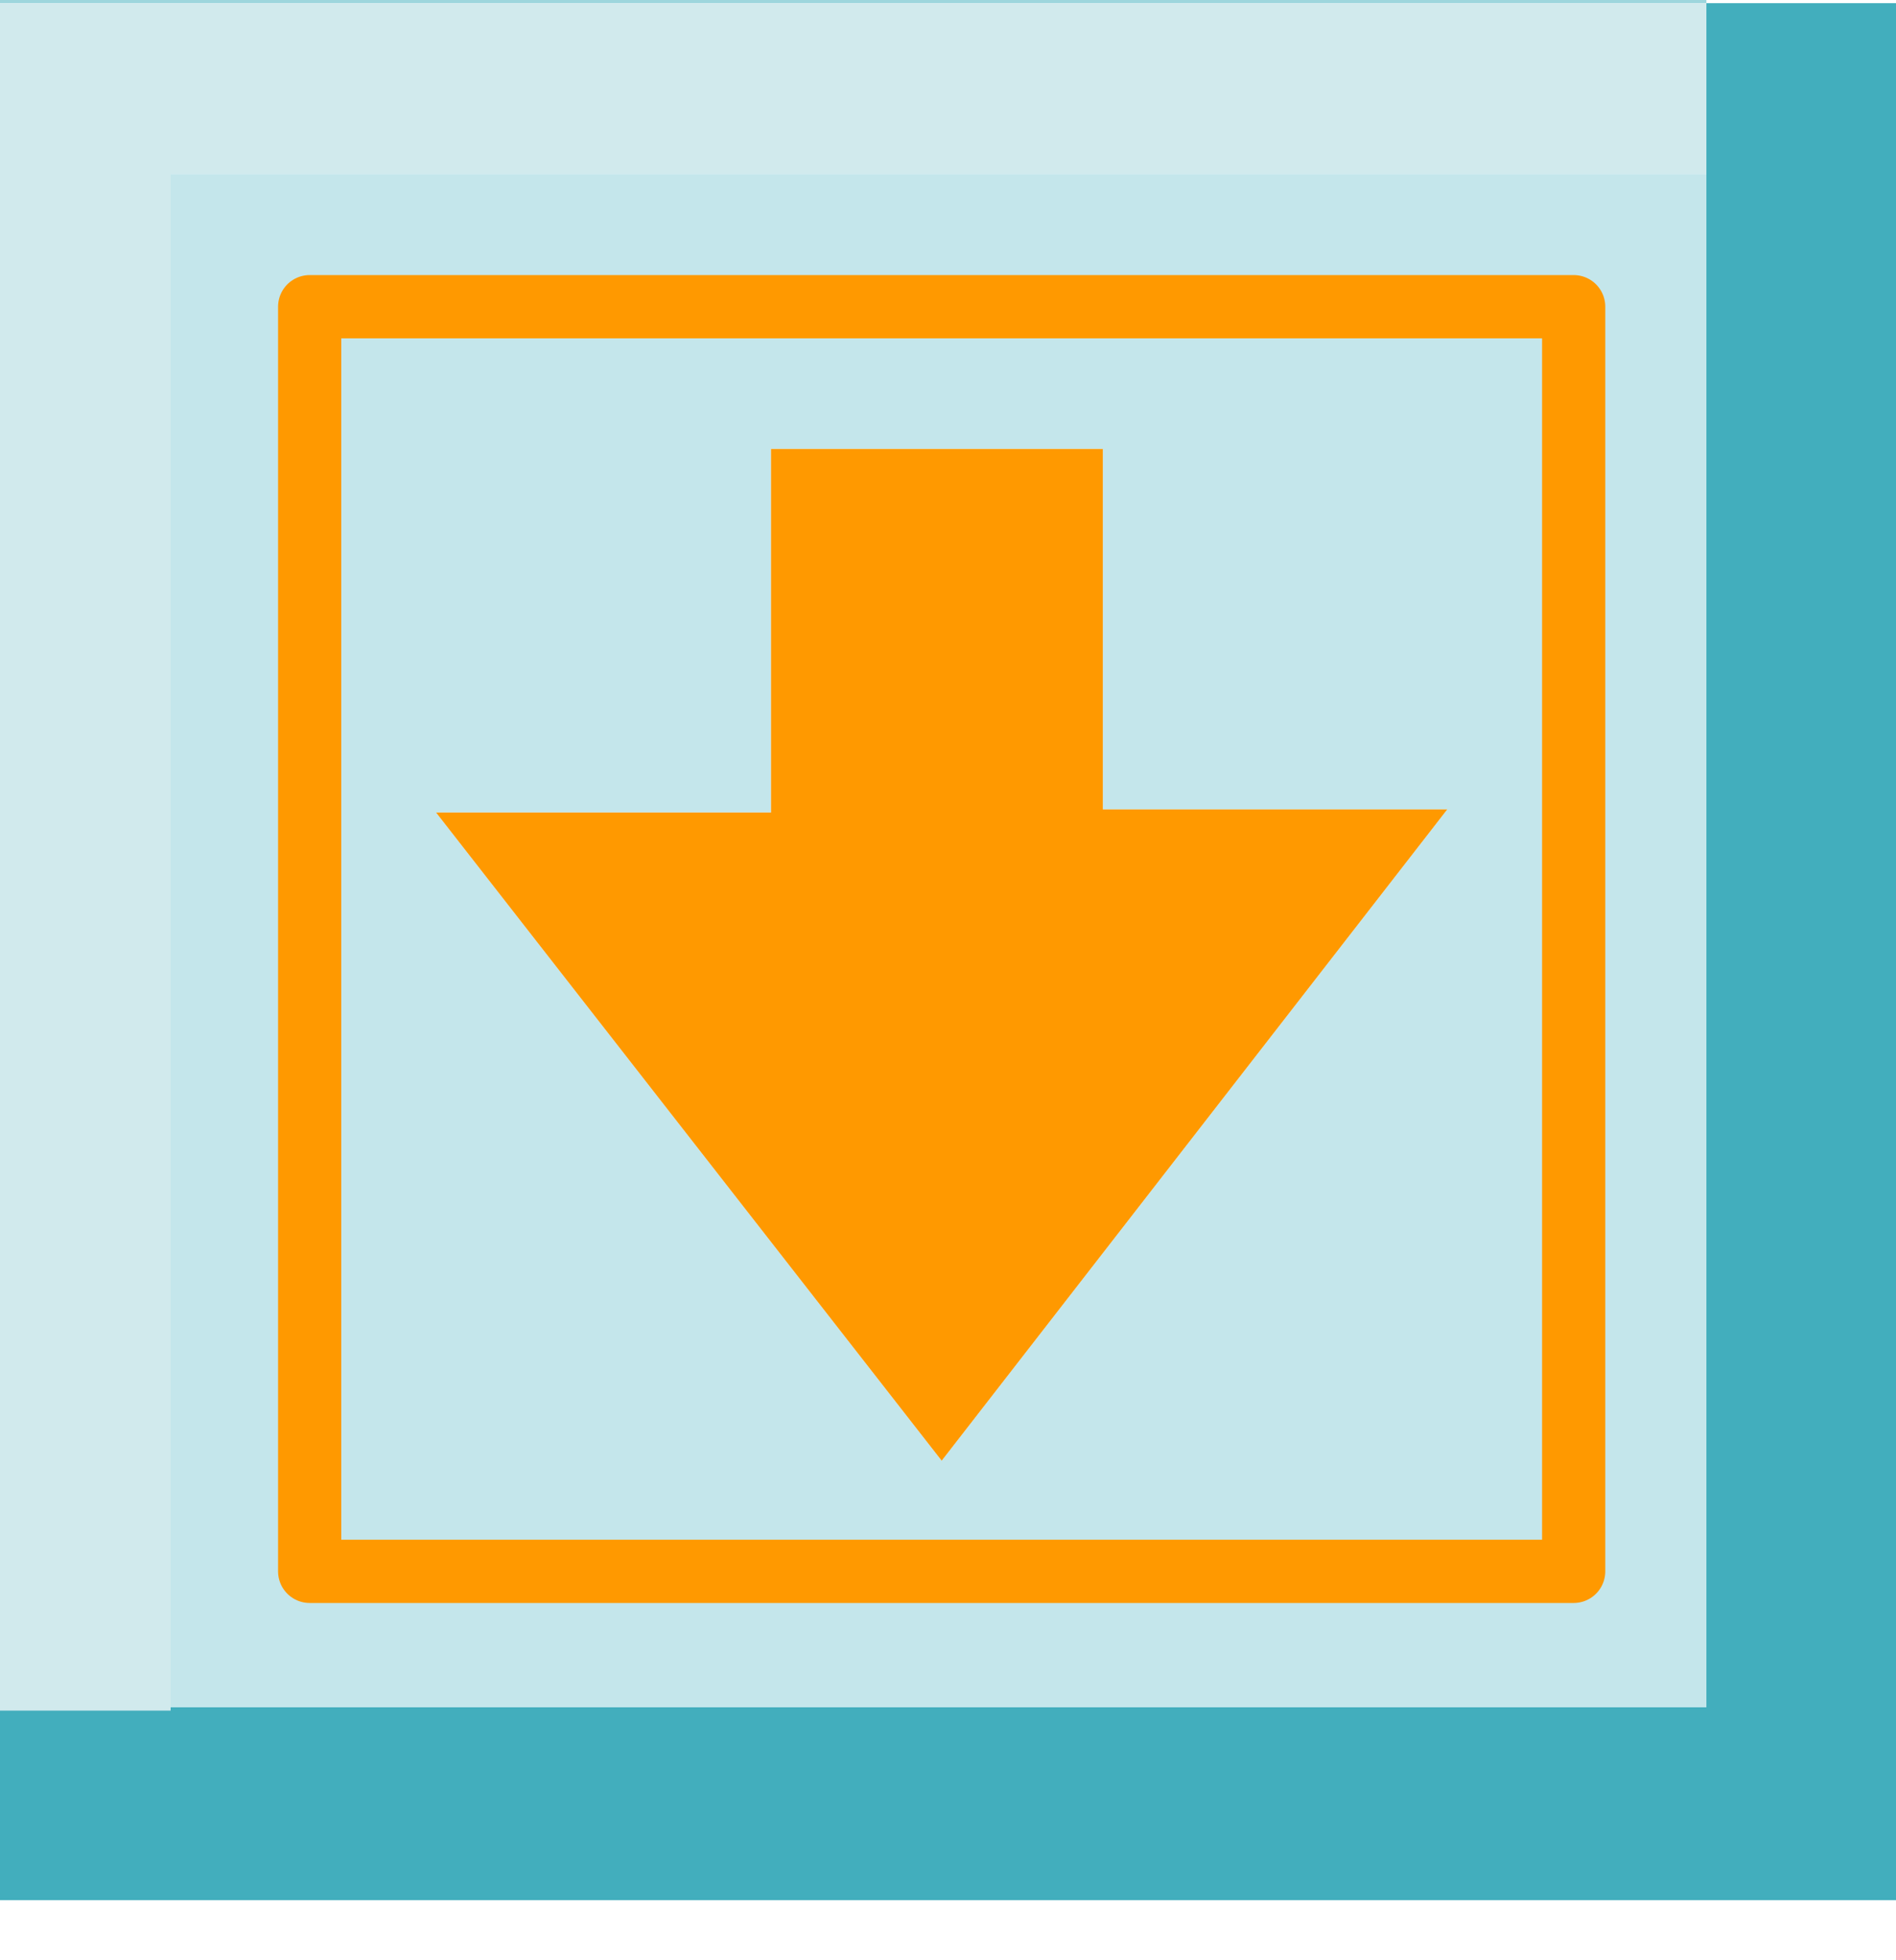 <?xml version="1.0" encoding="utf-8"?>
<svg version="1.1" id="Layer_1"
xmlns="http://www.w3.org/2000/svg"
xmlns:xlink="http://www.w3.org/1999/xlink"
xmlns:author="http://www.sothink.com"
width="30px" height="31px"
xml:space="preserve">
<g id="189" transform="matrix(1, 0, 0, 1, 15, 15)">
<path style="fill:#9DD6DD;fill-opacity:1" d="M-15,-14.95L-15 -15L12 -15L12 -14.95L-15 -14.95" />
<path style="fill:#9DD6DD;fill-opacity:0.6" d="M9.9,-10.15L9.9 -10.2L-10.1 -10.2L-10.1 -10.15L9.9 -10.15M2.45,-2.2L2.45 -7.9L-2.8 -7.9L-2.8 -2.15L-8.1 -2.15L-0.1 8.1L7.9 -2.2L2.45 -2.2M-12.3,-12.25L12 -12.25L12 12L-12.3 12L-12.3 -12.25" />
<path style="fill:#42AEBD;fill-opacity:1" d="M15,-14.95L15 15.05L-15 15.05L-15 12.05L-12.3 12.05L-12.3 12L12 12L12 -12.25L12 -14.95L15 -14.95" />
<path style="fill:#D1EAED;fill-opacity:1" d="M-15,-14.95L12 -14.95L12 -12.25L-12.3 -12.25L-12.3 12L-12.3 12.05L-15 12.05L-15 -14.95" />
<path style="fill:#FF9900;fill-opacity:1" d="M7.9,-2.2L-0.1 8.1L-8.1 -2.15L-2.8 -2.15L-2.8 -7.9L2.45 -7.9L2.45 -2.2L7.9 -2.2" />
<path style="fill:none;stroke-width:1;stroke-linecap:round;stroke-linejoin:round;stroke-miterlimit:3;stroke:#FF9900;stroke-opacity:1" d="M9.9,-10.15L9.9 9.85L-10.1 9.85L-10.1 -10.15L9.9 -10.15z" />
</g>
</svg>
